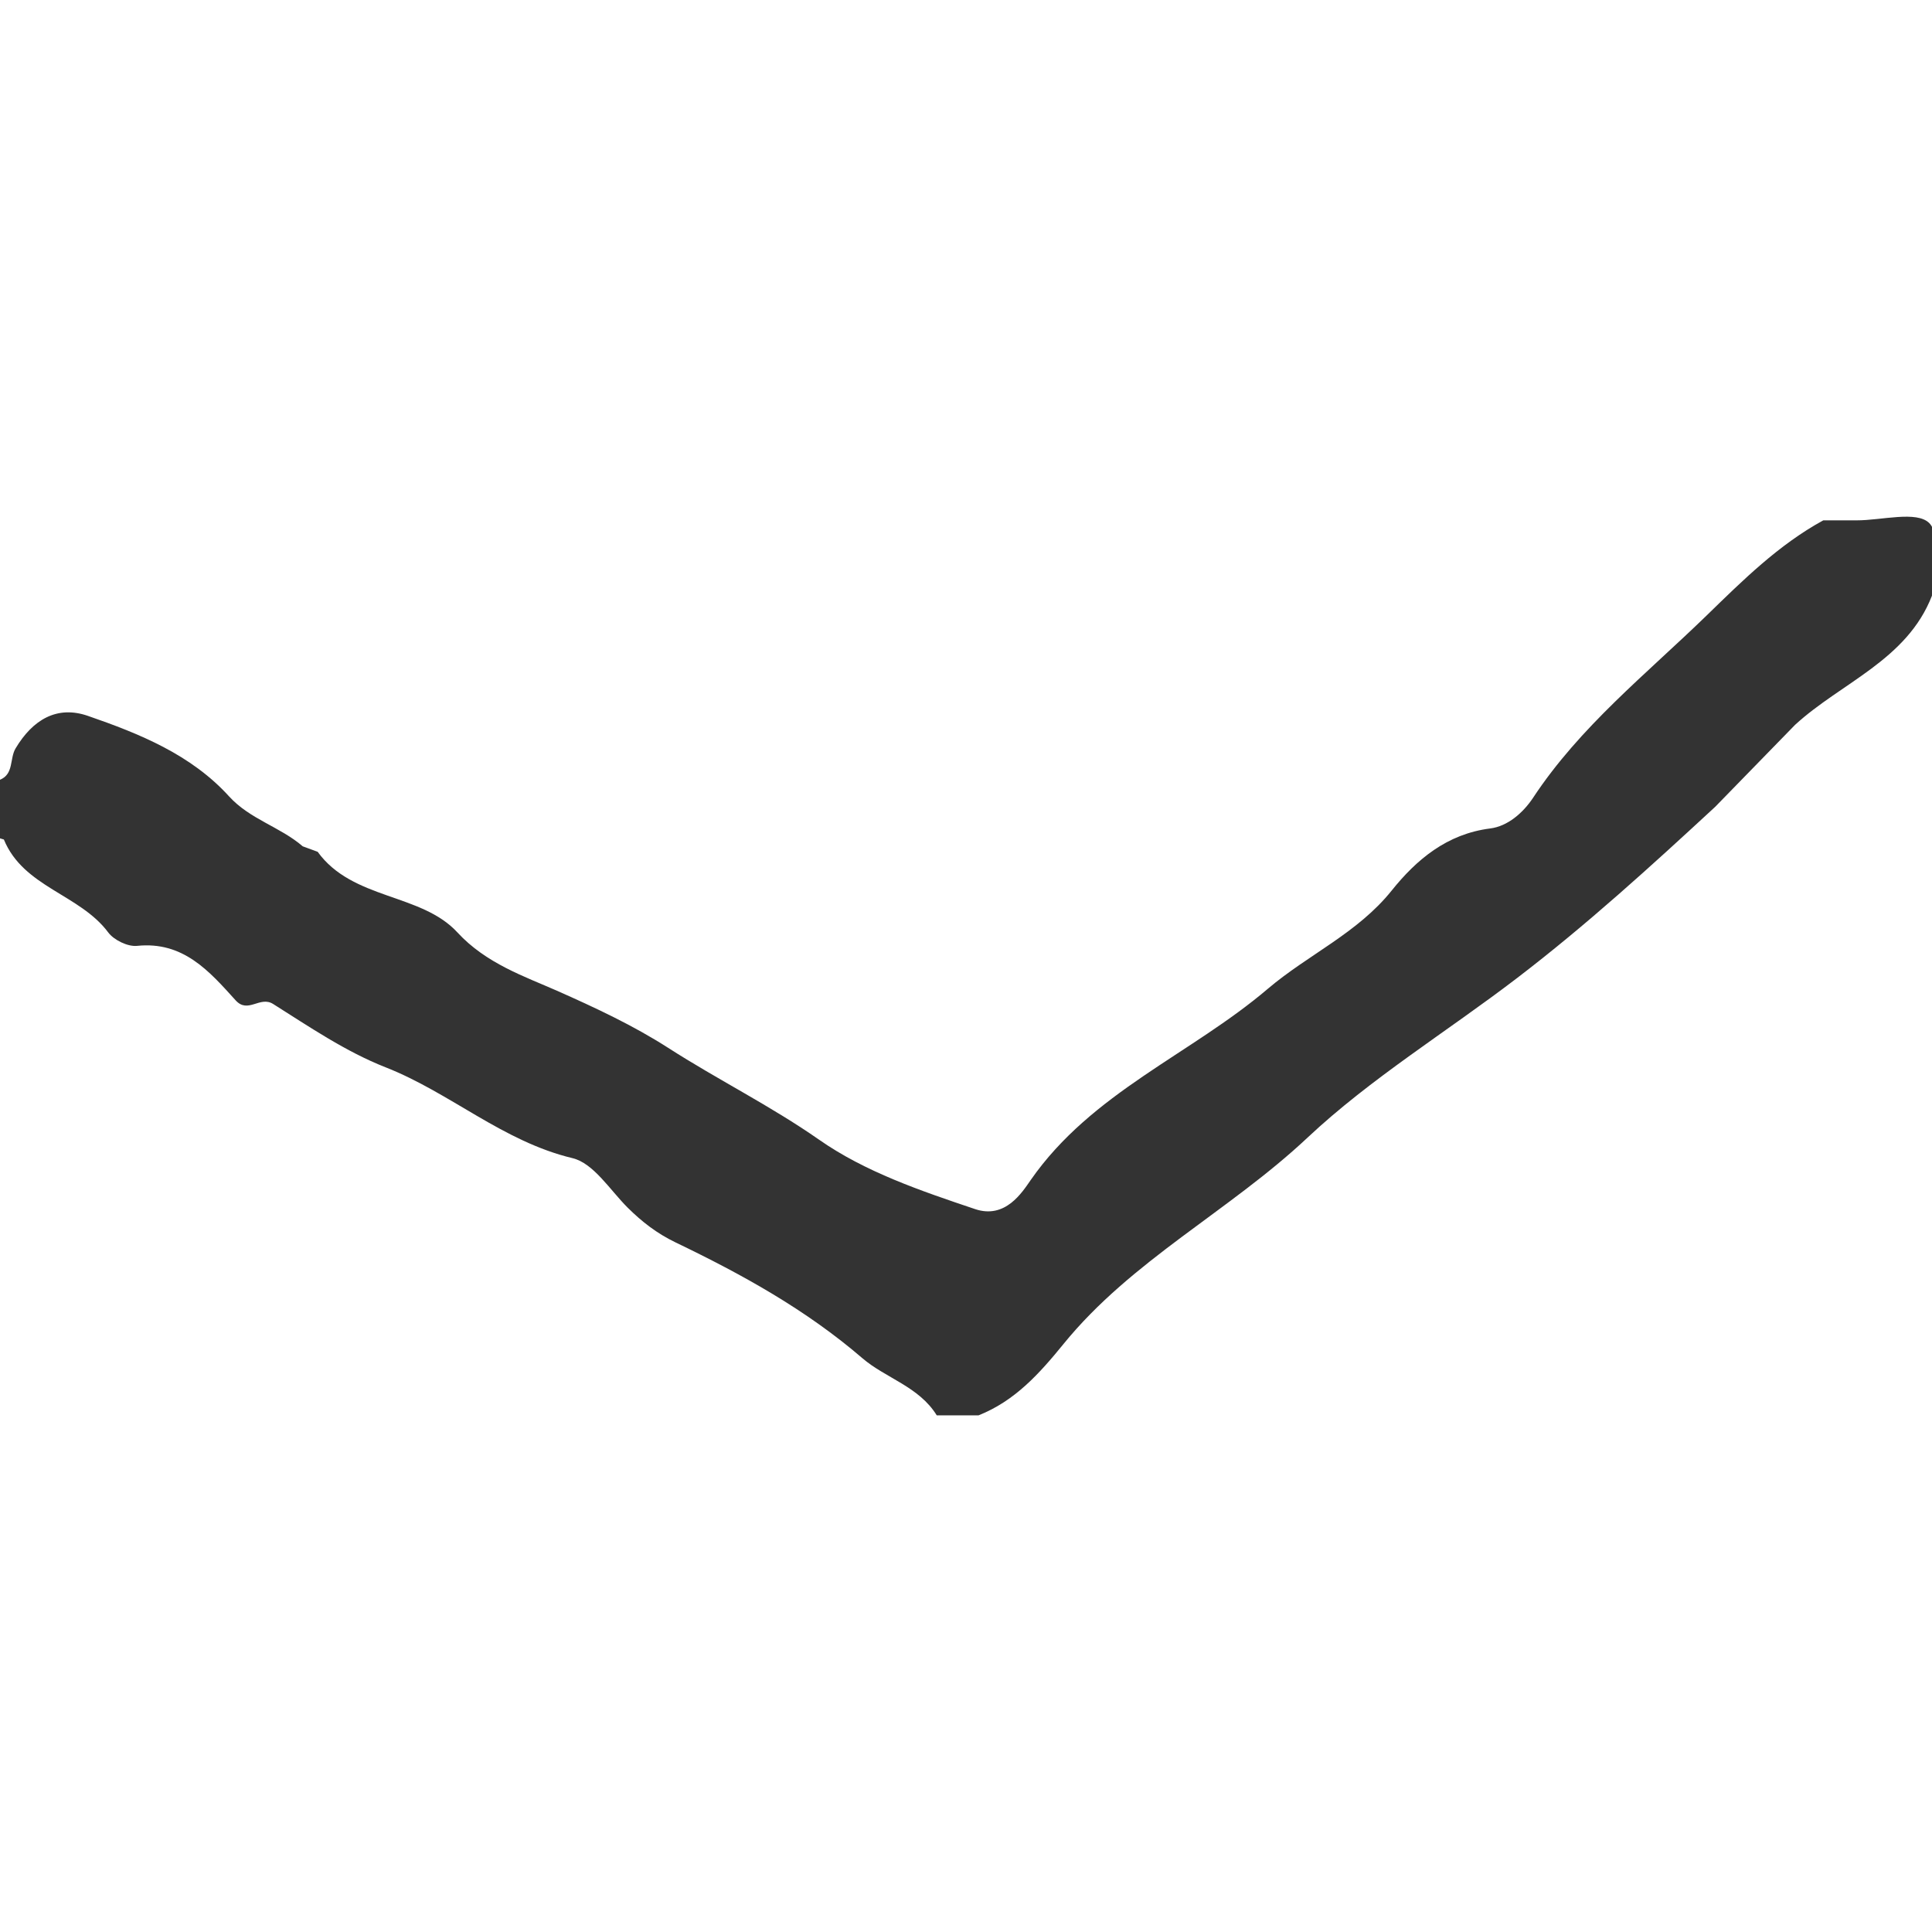 <svg width="36" height="36" xmlns="http://www.w3.org/2000/svg"><path d="M35.999 11.101c-.466 1.2-1.691 1.617-2.55 2.405l-1.489 1.528c-1.194 1.104-2.401 2.204-3.691 3.19-1.3.995-2.732 1.872-3.905 2.974-1.456 1.368-3.279 2.286-4.546 3.844-.453.557-.908 1.062-1.584 1.331h-.779c-.33-.536-.956-.695-1.386-1.065-1.058-.91-2.247-1.564-3.482-2.158-.347-.167-.626-.384-.892-.648-.33-.329-.635-.828-1.029-.922-1.298-.311-2.277-1.22-3.483-1.693-.738-.29-1.415-.751-2.093-1.179-.248-.157-.468.188-.7-.069-.491-.543-.977-1.104-1.838-1.014-.172.017-.429-.108-.535-.25-.532-.714-1.579-.841-1.945-1.732l-.073-.022v-1.091c.263-.107.177-.395.292-.586.321-.537.773-.803 1.346-.605.964.333 1.923.721 2.631 1.5.389.428.951.567 1.373.931l.278.102c.652.9 1.927.767 2.604 1.502.534.581 1.261.824 1.855 1.087.714.316 1.424.648 2.072 1.064.923.593 1.906 1.079 2.813 1.712.857.6 1.895.953 2.907 1.293.565.19.877-.314 1.038-.545 1.136-1.63 2.981-2.338 4.418-3.562.749-.636 1.671-1.036 2.306-1.829.463-.577 1.029-1.055 1.837-1.157.324-.041.611-.29.798-.572.874-1.325 2.106-2.302 3.228-3.391.678-.659 1.342-1.32 2.179-1.778h.623c.468 0 1.117-.183 1.352.051.233.238.05.887.05 1.354z" fill="#333" clip-rule="evenodd" fill-rule="evenodd"/></svg>
